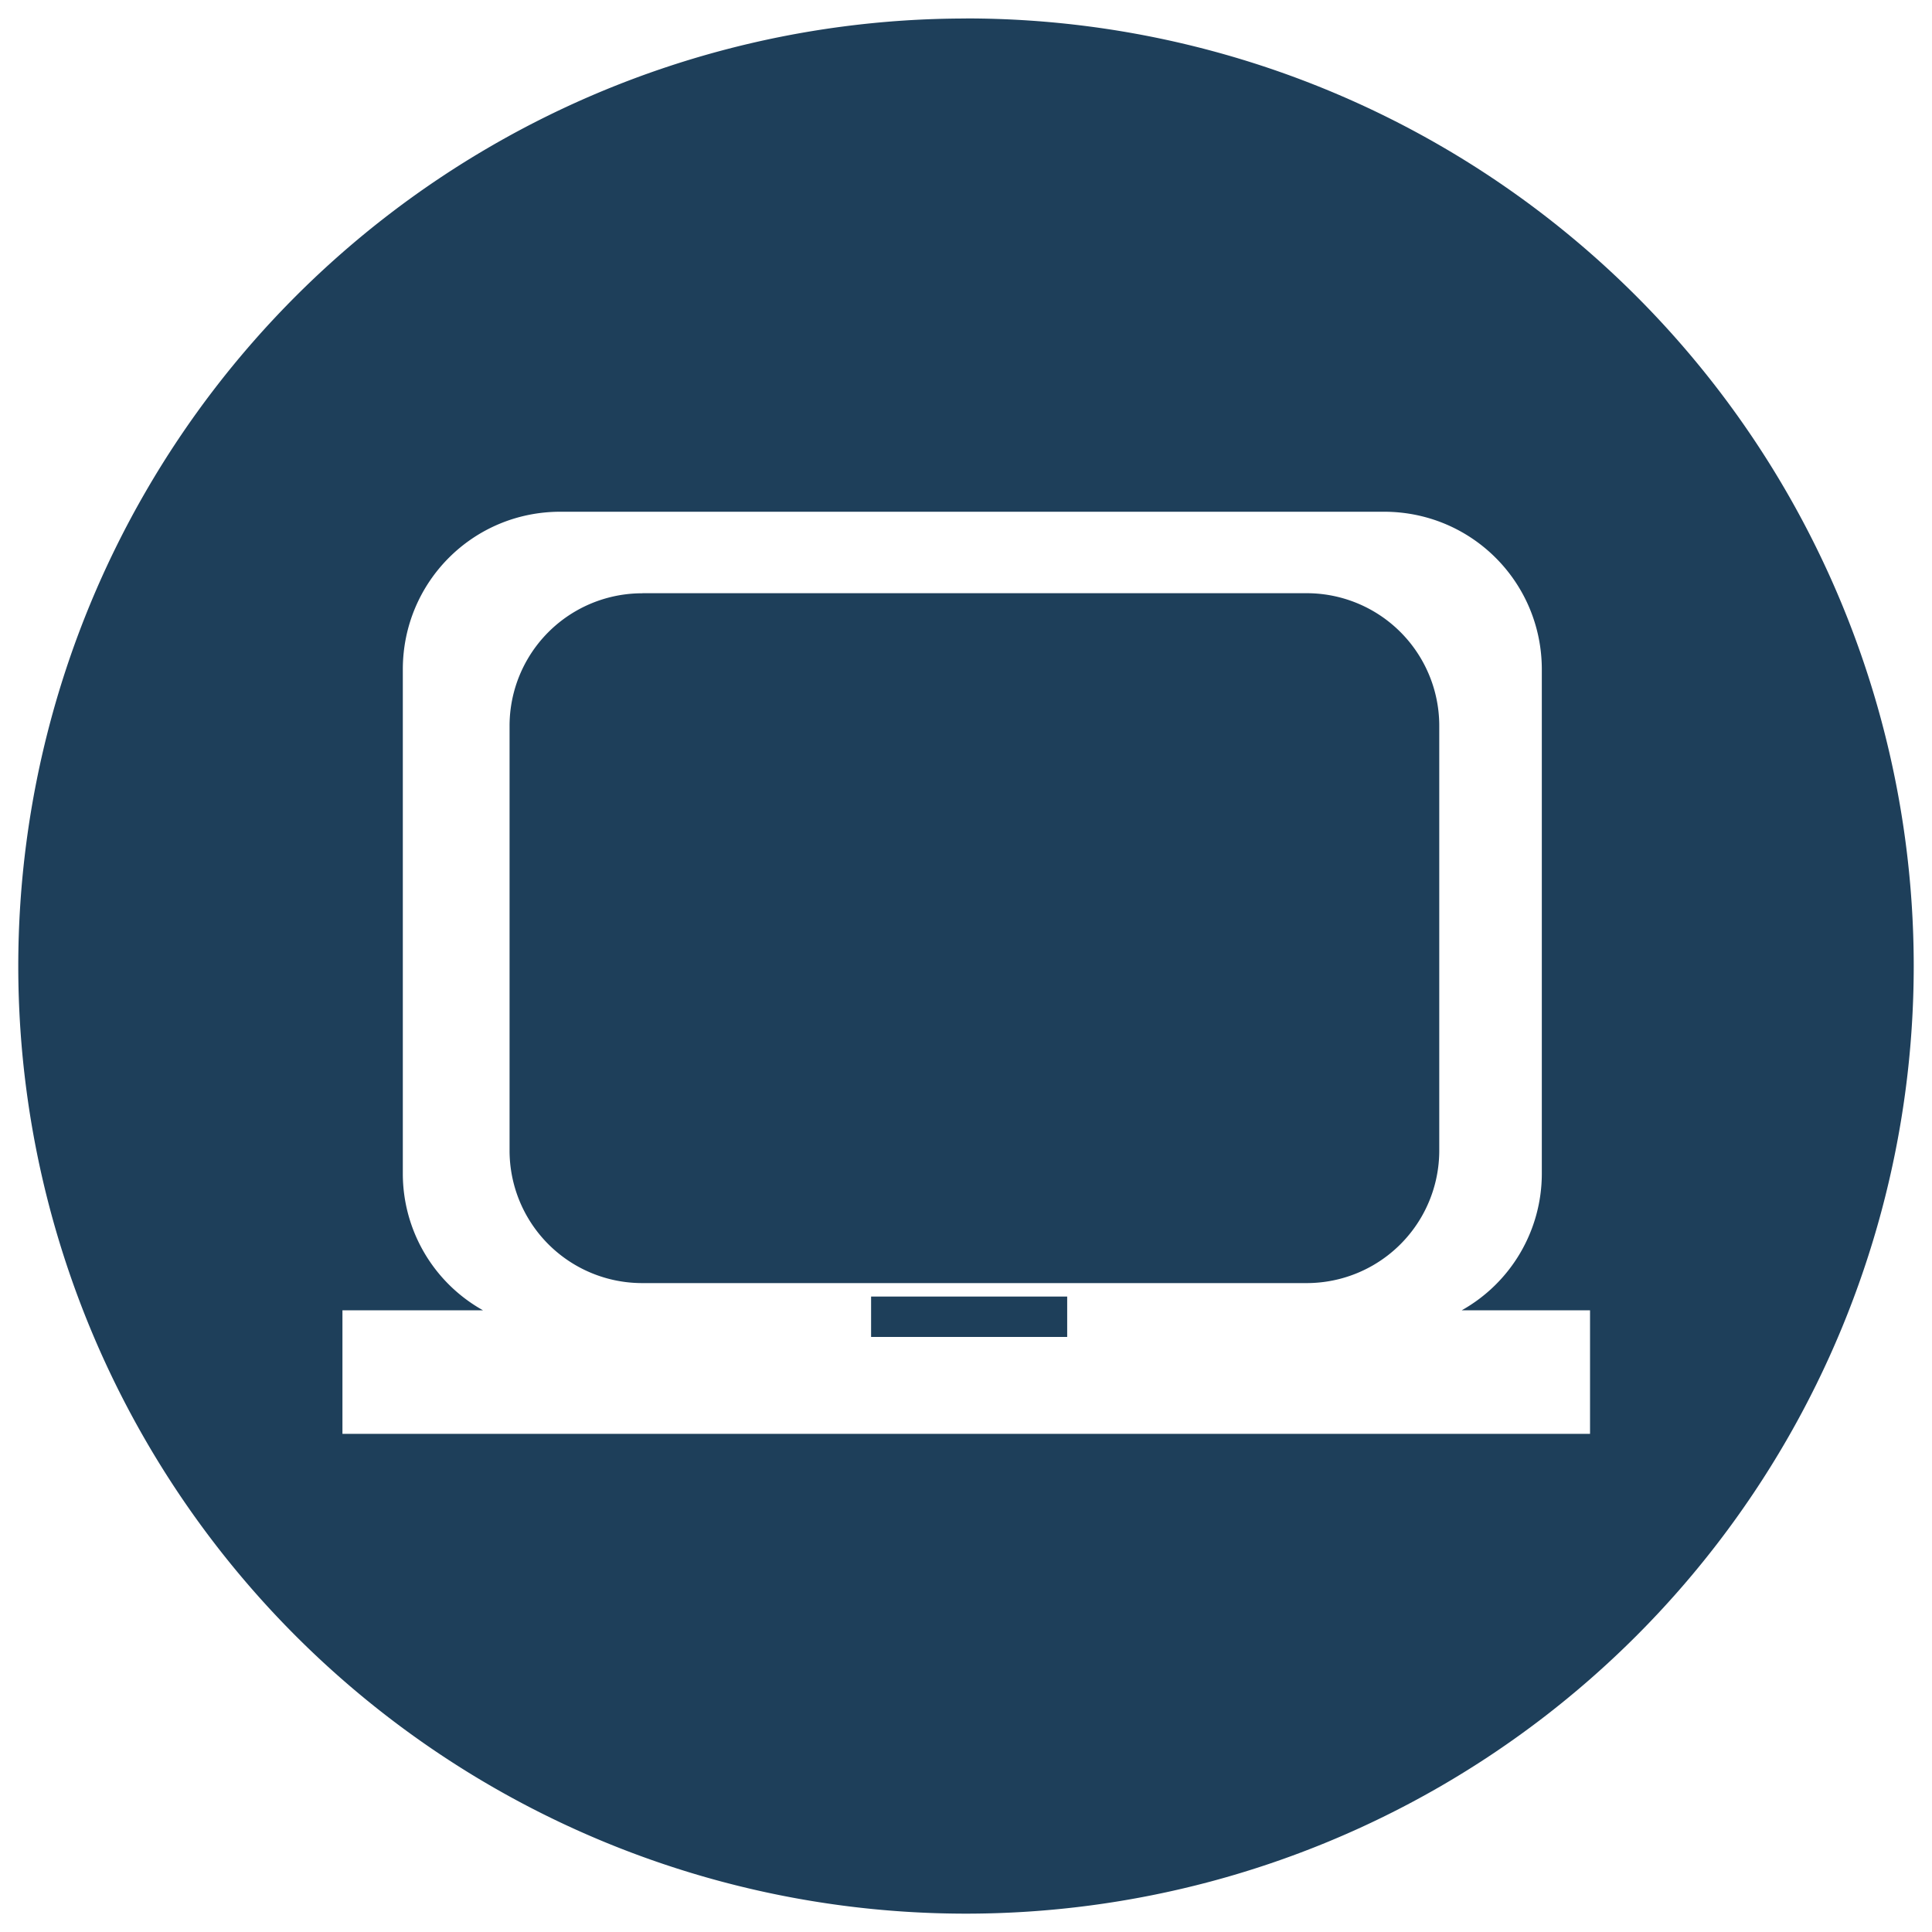 <?xml version="1.0" encoding="UTF-8" standalone="no"?>
<svg
   xmlns:dc="http://purl.org/dc/elements/1.1/"
   xmlns:cc="http://creativecommons.org/ns#"
   xmlns:rdf="http://www.w3.org/1999/02/22-rdf-syntax-ns#"
   xmlns:svg="http://www.w3.org/2000/svg"
   xmlns="http://www.w3.org/2000/svg"
   xmlns:sodipodi="http://sodipodi.sourceforge.net/DTD/sodipodi-0.dtd"
   xmlns:inkscape="http://www.inkscape.org/namespaces/inkscape"
   width="24"
   height="24"
   version="1"
   id="svg4"
   sodipodi:docname="laptoptrusted.svg"
   inkscape:version="0.92.4 (5da689c313, 2019-01-14)">
  <defs
     id="defs8" />
  <sodipodi:namedview
     pagecolor="#ffffff"
     bordercolor="#666666"
     borderopacity="1"
     objecttolerance="10"
     gridtolerance="10"
     guidetolerance="10"
     inkscape:pageopacity="0"
     inkscape:pageshadow="2"
     inkscape:window-width="1138"
     inkscape:window-height="480"
     id="namedview6"
     showgrid="false"
     inkscape:zoom="9.8333333"
     inkscape:cx="1.0677966"
     inkscape:cy="12"
     inkscape:window-x="0"
     inkscape:window-y="25"
     inkscape:window-maximized="0"
     inkscape:current-layer="svg4" />
  <path
     d="M 12,0.229 V 0.23 A 11.773,11.773 0 0 0 0.227,12.002 11.773,11.773 0 0 0 12,23.772 11.773,11.773 0 0 0 23.773,12 11.773,11.773 0 0 0 12,0.229 Z M 6.96,6.357 h 10.233 c 1.086,0 1.96,0.874 1.96,1.96 v 6.263 a 1.947,1.947 0 0 1 -0.995,1.697 h 1.594 v 1.535 H 4.254 V 16.277 H 6 A 1.945,1.945 0 0 1 5.004,14.58 V 8.316 c 0,-1.085 0.871,-1.959 1.957,-1.959 z M 7.98,7.37 A 1.647,1.647 0 0 0 6.33,9.018 v 5.273 a 1.647,1.647 0 0 0 1.65,1.648 h 8.252 a 1.647,1.647 0 0 0 1.647,-1.648 V 9.016 A 1.647,1.647 0 0 0 16.23,7.369 H 7.98 Z m 2.841,8.736 v 0.502 h 2.436 V 16.106 H 10.82 Z"
     id="path2"
     inkscape:connector-curvature="0"
     style="fill:#1e3f5a;stroke-width:1.872" />
</svg>
